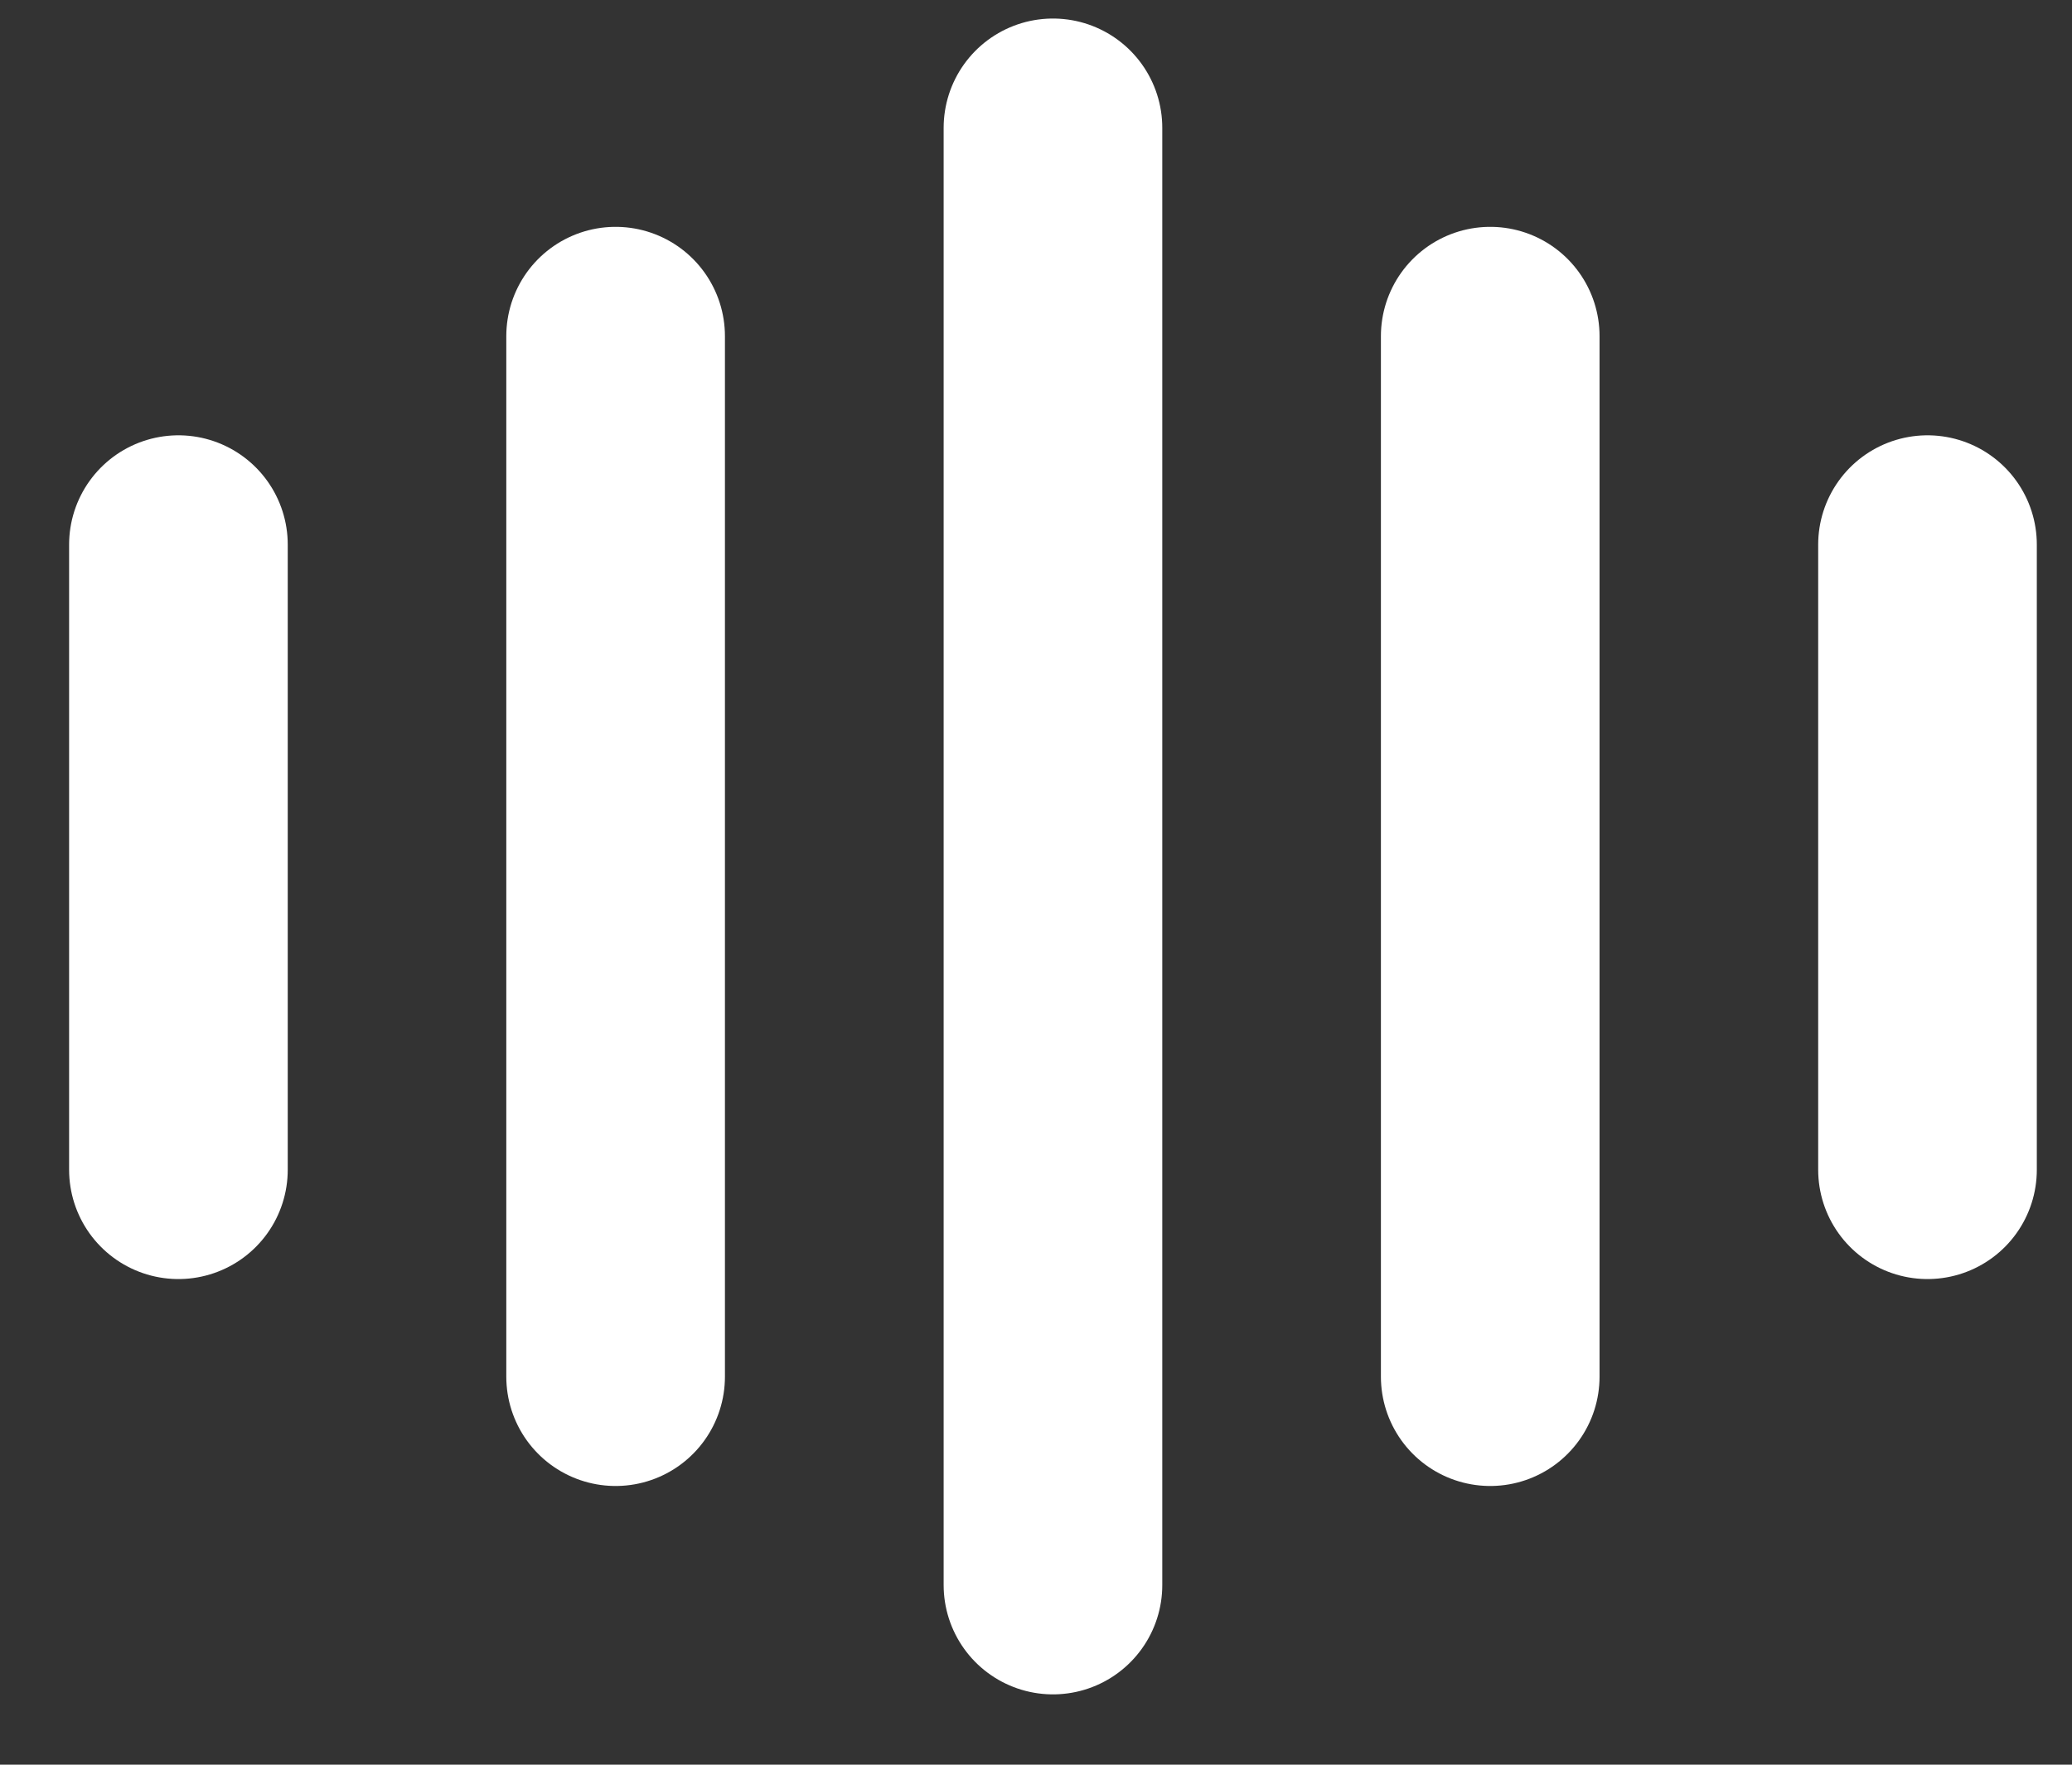 <svg width="27" height="23" viewBox="0 0 27 23" fill="none" xmlns="http://www.w3.org/2000/svg">
<rect x="0" y="0" width="27" height="23" fill="#333333" stroke="none"/>
<path d="M2.325 7.098V15.246" stroke="white" stroke-width="2.849" stroke-linecap="round" stroke-linejoin="round"/>
<path d="M8.022 4.381V17.943" stroke="white" stroke-width="2.849" stroke-linecap="round" stroke-linejoin="round"/>
<path d="M13.721 1.666V20.659" stroke="white" stroke-width="2.849" stroke-linecap="round" stroke-linejoin="round"/>
<path d="M19.419 4.381V17.943" stroke="white" stroke-width="2.849" stroke-linecap="round" stroke-linejoin="round"/>
<path d="M25.117 7.098V15.246" stroke="white" stroke-width="2.849" stroke-linecap="round" stroke-linejoin="round"/>
</svg>
